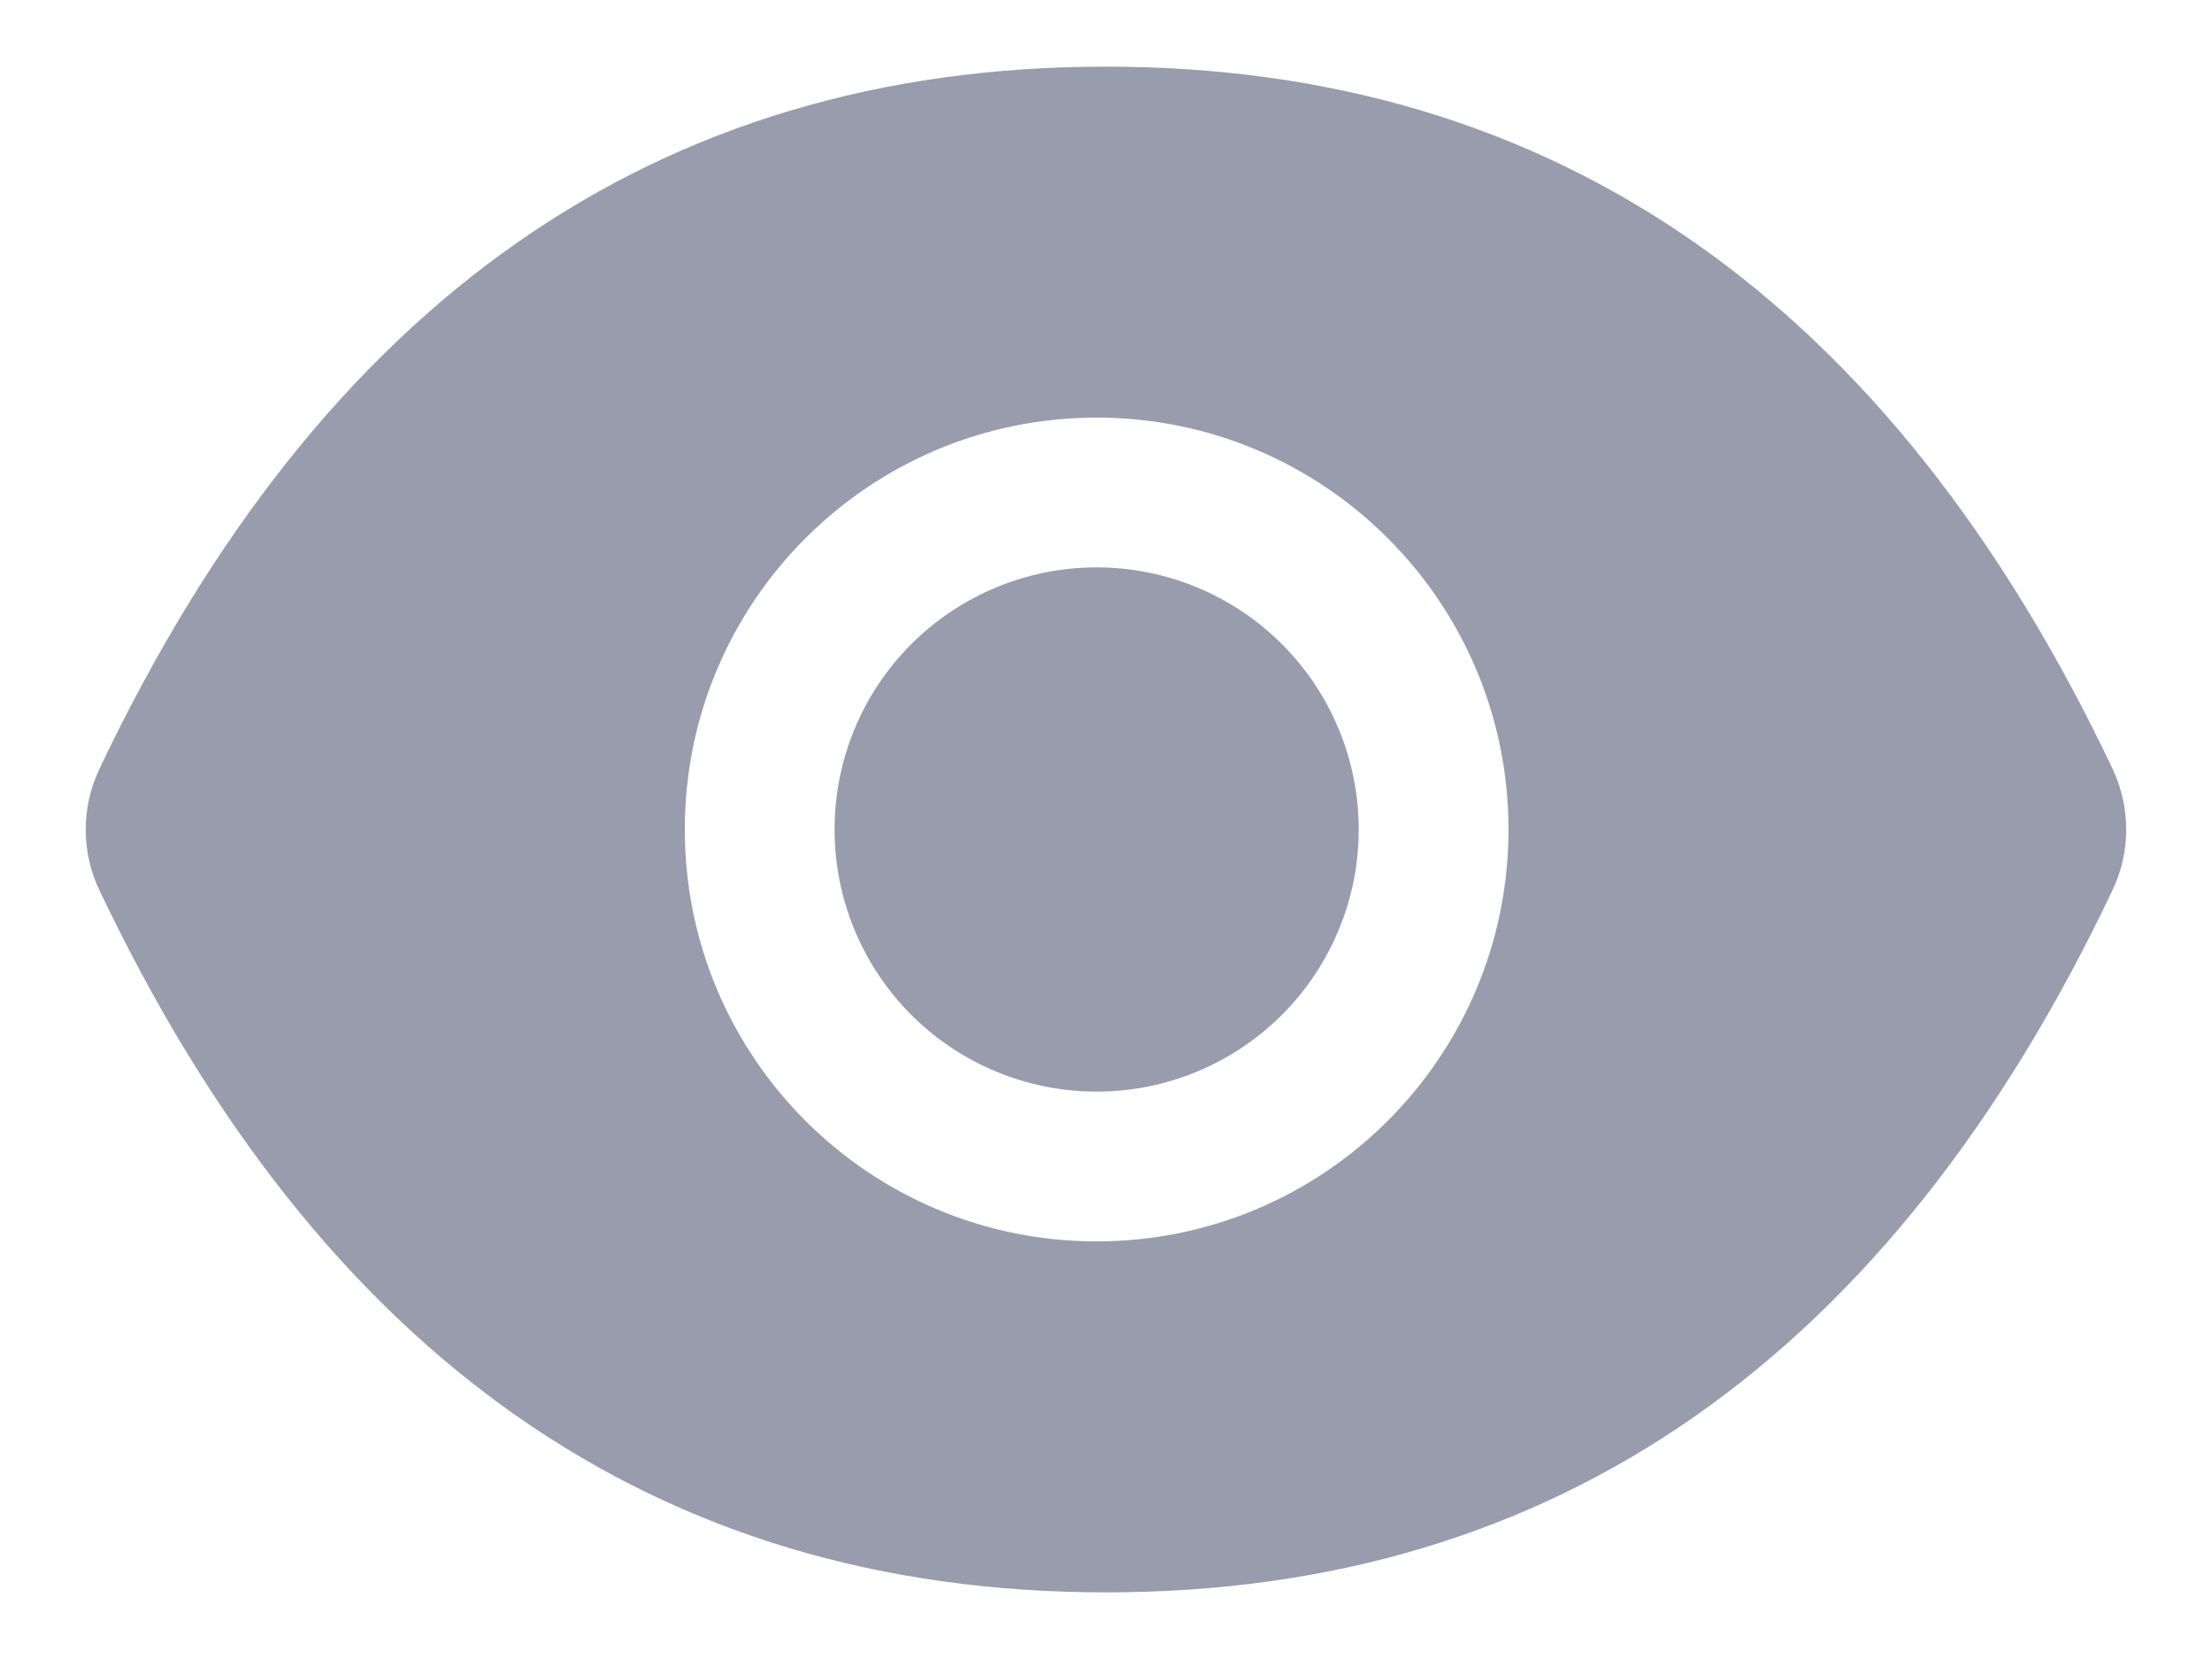 <svg width="24" height="18" viewBox="0 0 24 18" fill="none" xmlns="http://www.w3.org/2000/svg">
<path d="M9.055 9C9.055 9.754 9.354 10.477 9.887 11.011C10.421 11.544 11.144 11.844 11.898 11.844C12.652 11.844 13.376 11.544 13.909 11.011C14.442 10.477 14.742 9.754 14.742 9C14.742 8.246 14.442 7.522 13.909 6.989C13.376 6.456 12.652 6.156 11.898 6.156C11.144 6.156 10.421 6.456 9.887 6.989C9.354 7.522 9.055 8.246 9.055 9ZM22.923 8.345C20.516 3.274 16.877 0.723 12 0.723C7.12 0.723 3.484 3.274 1.077 8.347C0.98 8.552 0.93 8.775 0.93 9.001C0.93 9.227 0.98 9.451 1.077 9.655C3.484 14.726 7.122 17.277 12 17.277C16.88 17.277 20.516 14.726 22.923 9.653C23.118 9.241 23.118 8.764 22.923 8.345ZM11.898 13.469C9.43 13.469 7.43 11.468 7.43 9C7.43 6.532 9.43 4.531 11.898 4.531C14.366 4.531 16.367 6.532 16.367 9C16.367 11.468 14.366 13.469 11.898 13.469Z" fill="#989CAC"/>
</svg>
